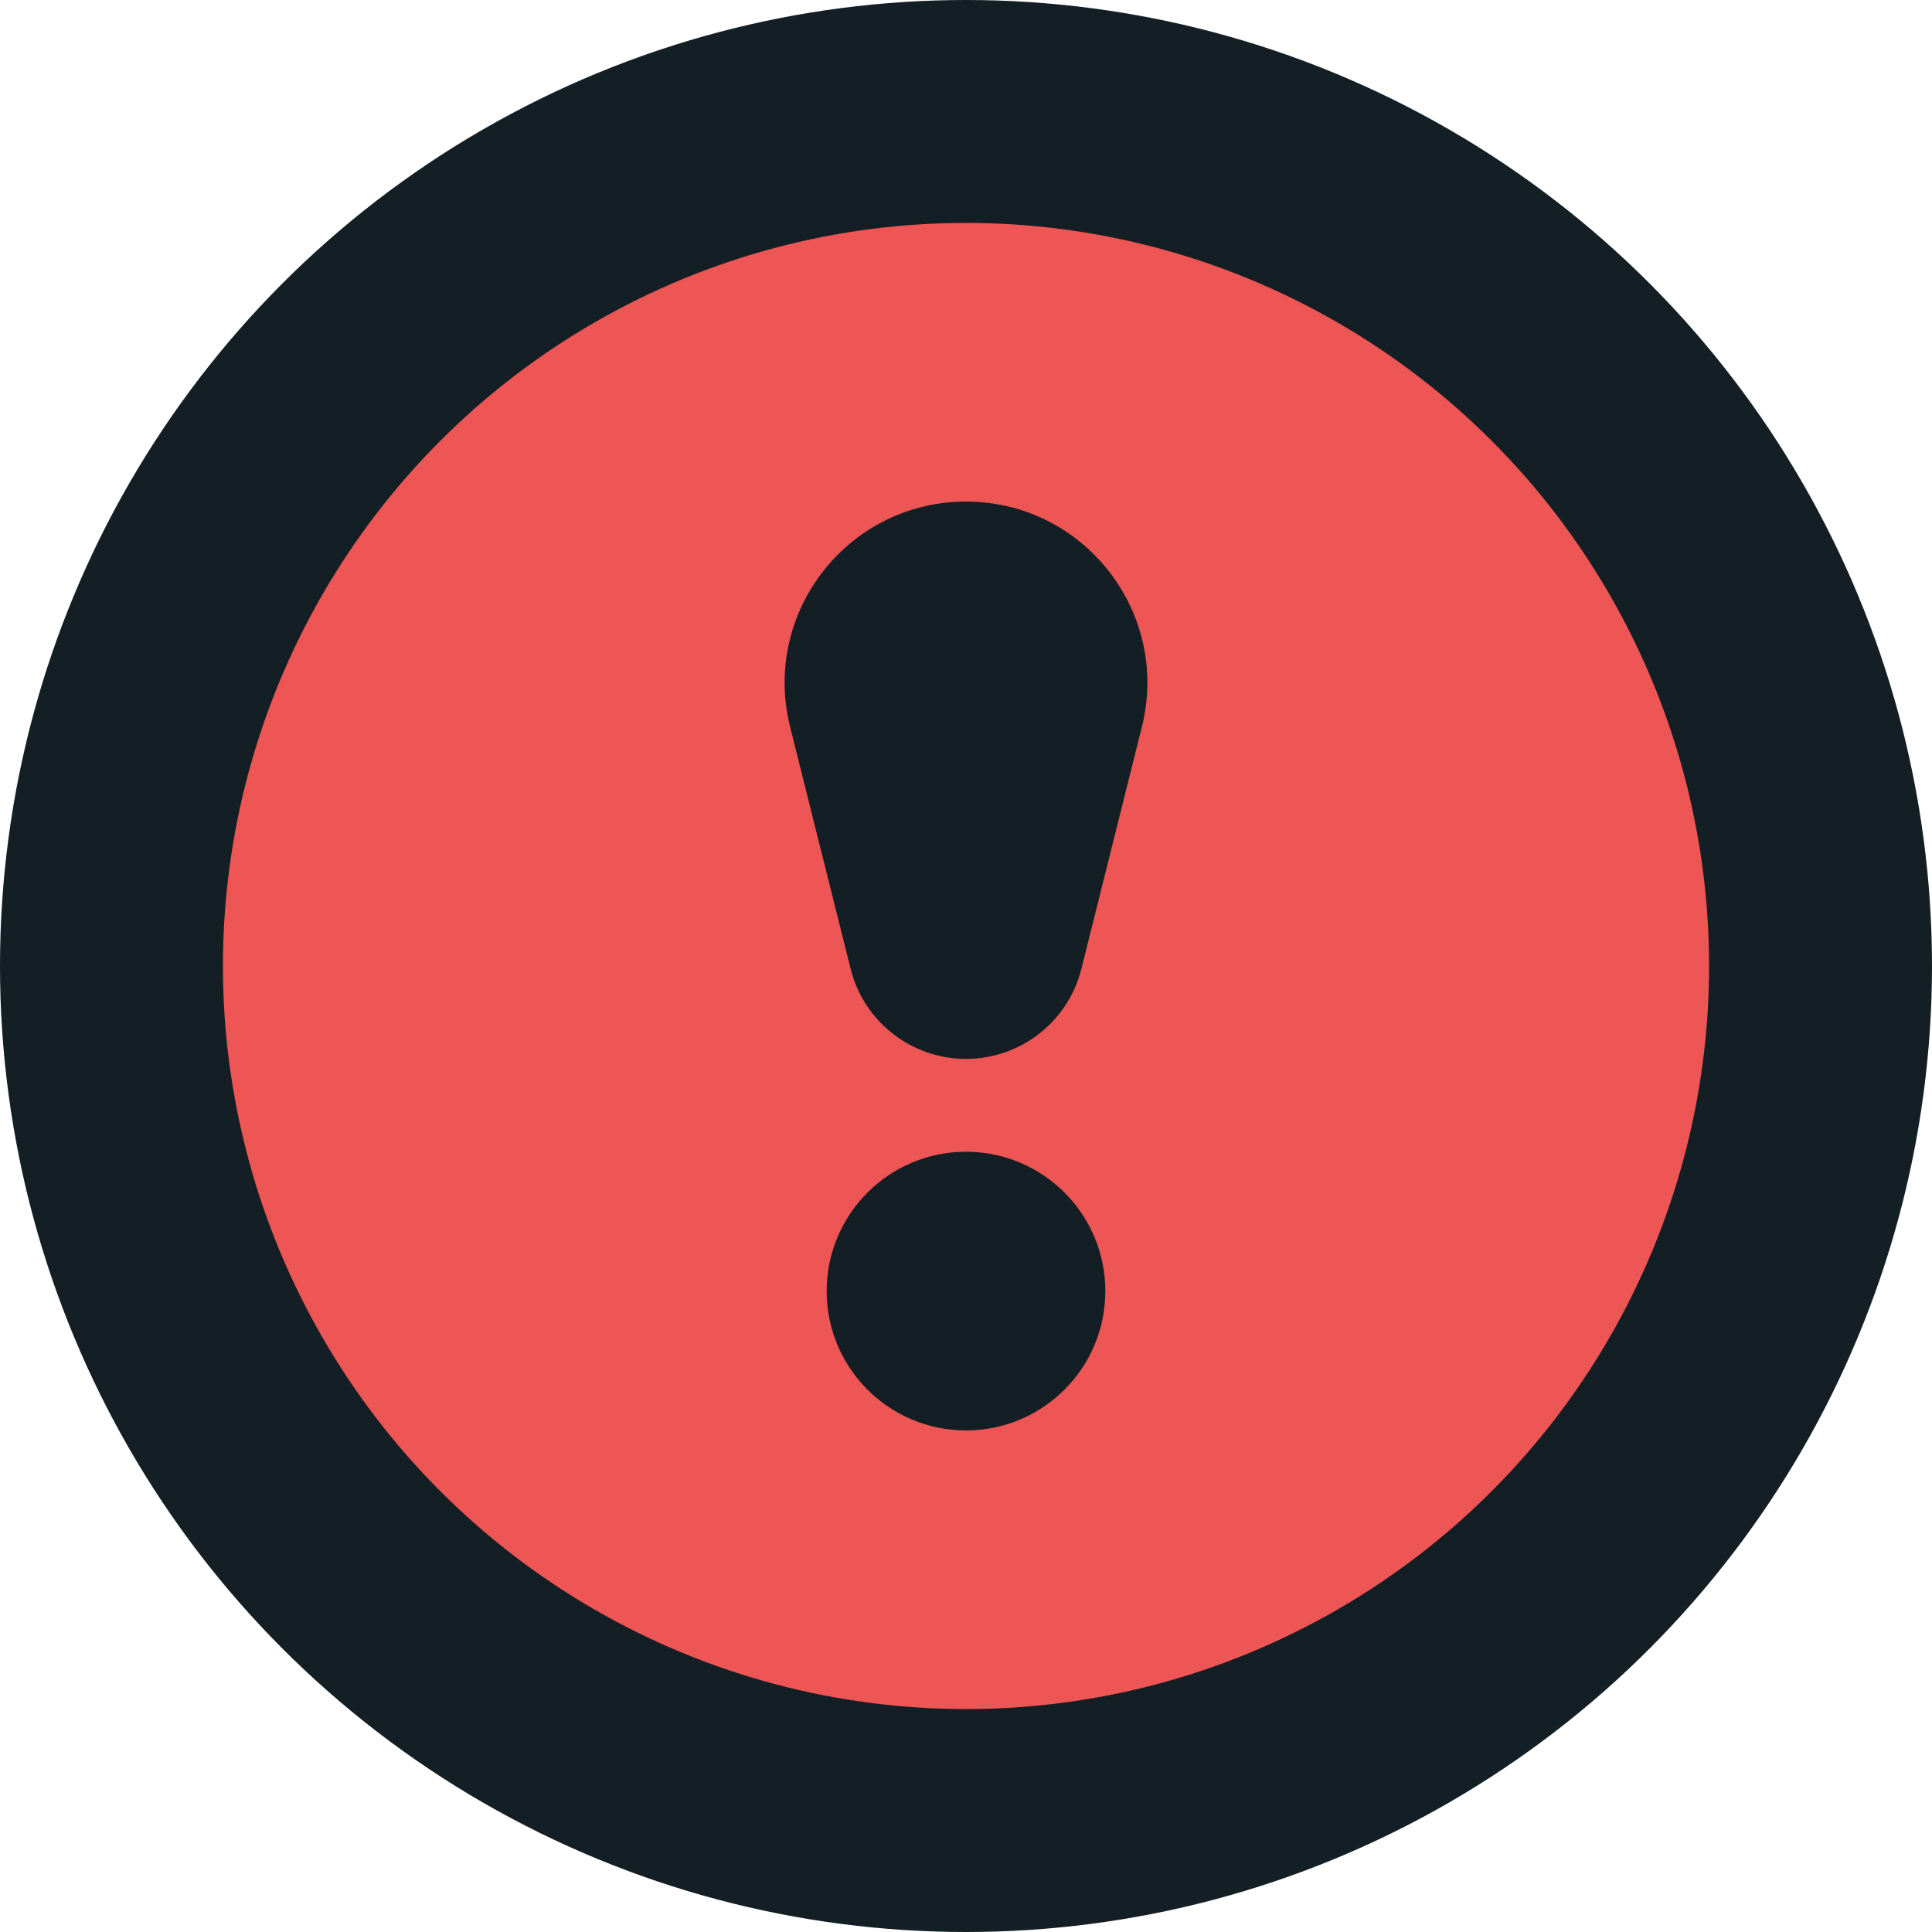 <svg width="26" height="26" viewBox="0 0 26 26" fill="none" xmlns="http://www.w3.org/2000/svg"><circle cx="13" cy="13" r="11.5" fill="#EE5555" stroke="#131F24" stroke-width="3"/><circle cx="13" cy="17.375" r="1.875" fill="#131F24"/><path d="M10.633 9.782C10.248 8.242 11.413 6.75 13 6.75C14.587 6.75 15.752 8.242 15.367 9.782L14.553 13.037C14.375 13.75 13.735 14.25 13 14.25C12.265 14.25 11.625 13.75 11.447 13.037L10.633 9.782Z" fill="#131F24"/></svg>